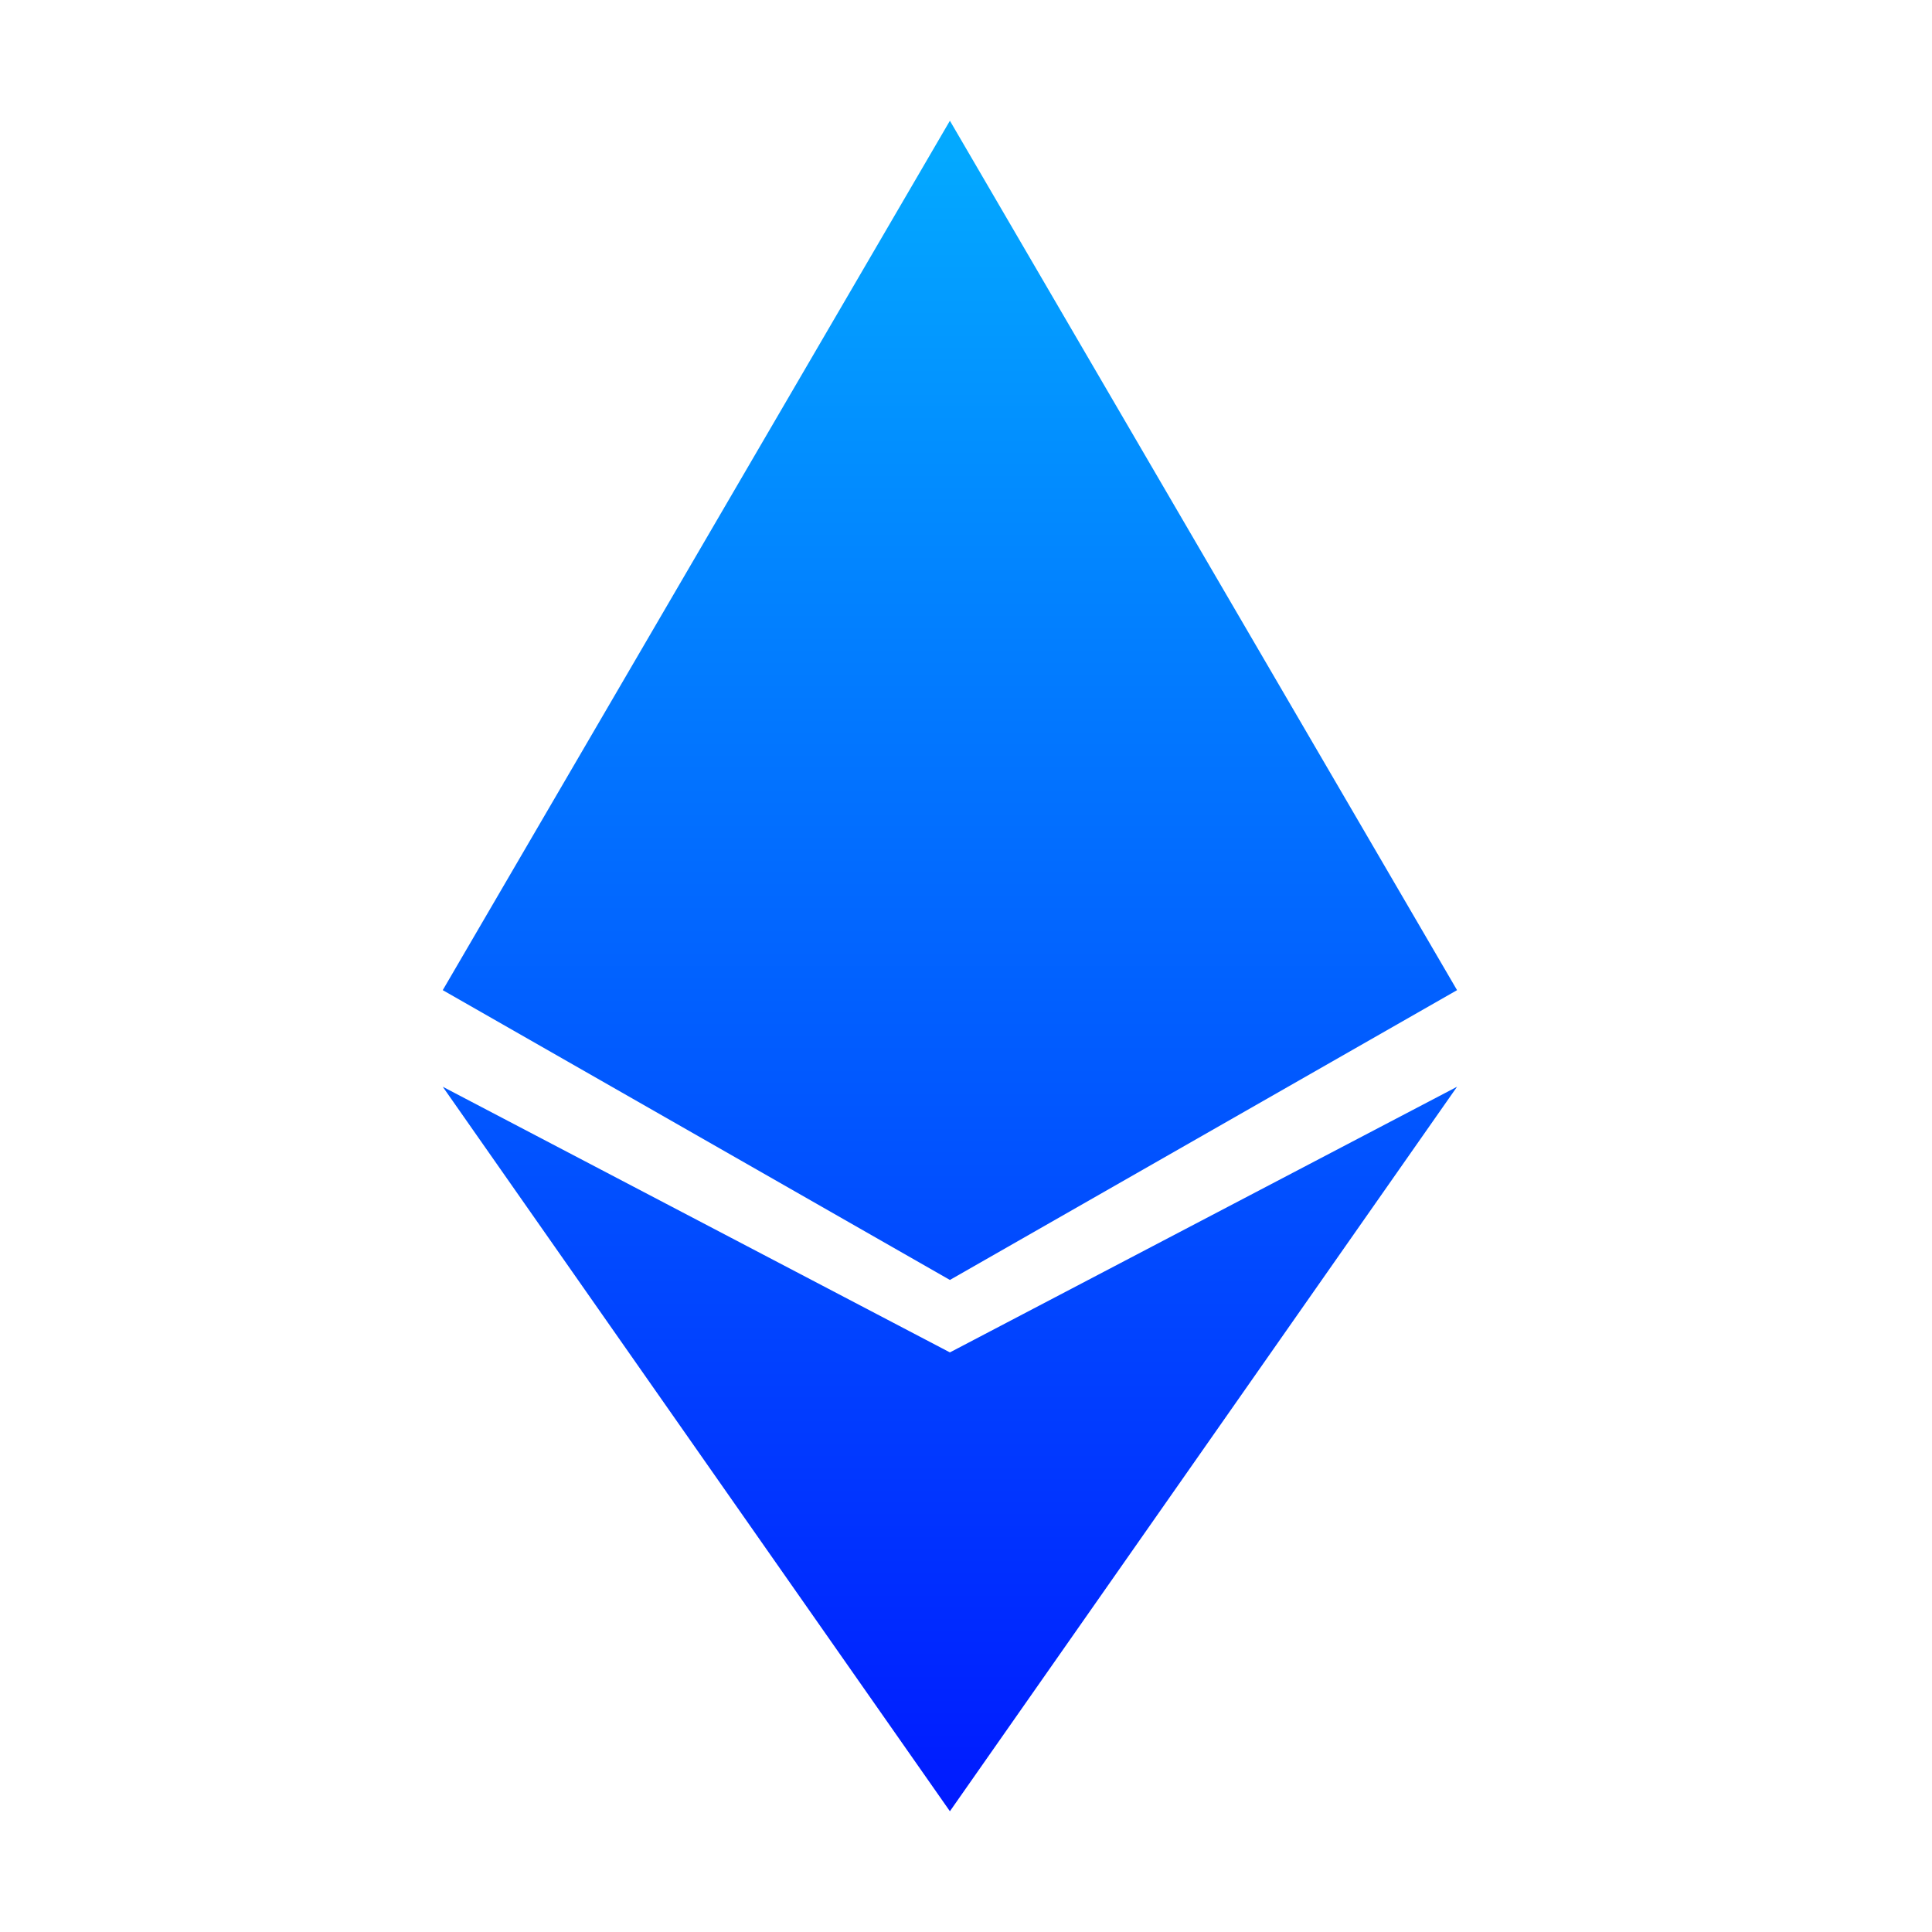 <svg width="48" height="48" viewBox="0 0 48 48" fill="none" xmlns="http://www.w3.org/2000/svg">
<path fill-rule="evenodd" clip-rule="evenodd" d="M36.2 24.6L23.6 3L11 24.6L23.6 31.8L36.2 24.6ZM36.2 27L23.6 45L11 27L23.6 33.6L36.2 27Z" fill="url(#paint0_linear_2009_370)"/>
<defs>
<linearGradient id="paint0_linear_2009_370" x1="23.6" y1="3" x2="23.6" y2="45" gradientUnits="userSpaceOnUse">
<stop stop-color="#03abff"/>
<stop offset="1" stop-color="#001aff"/>
</linearGradient>
</defs>
</svg>
